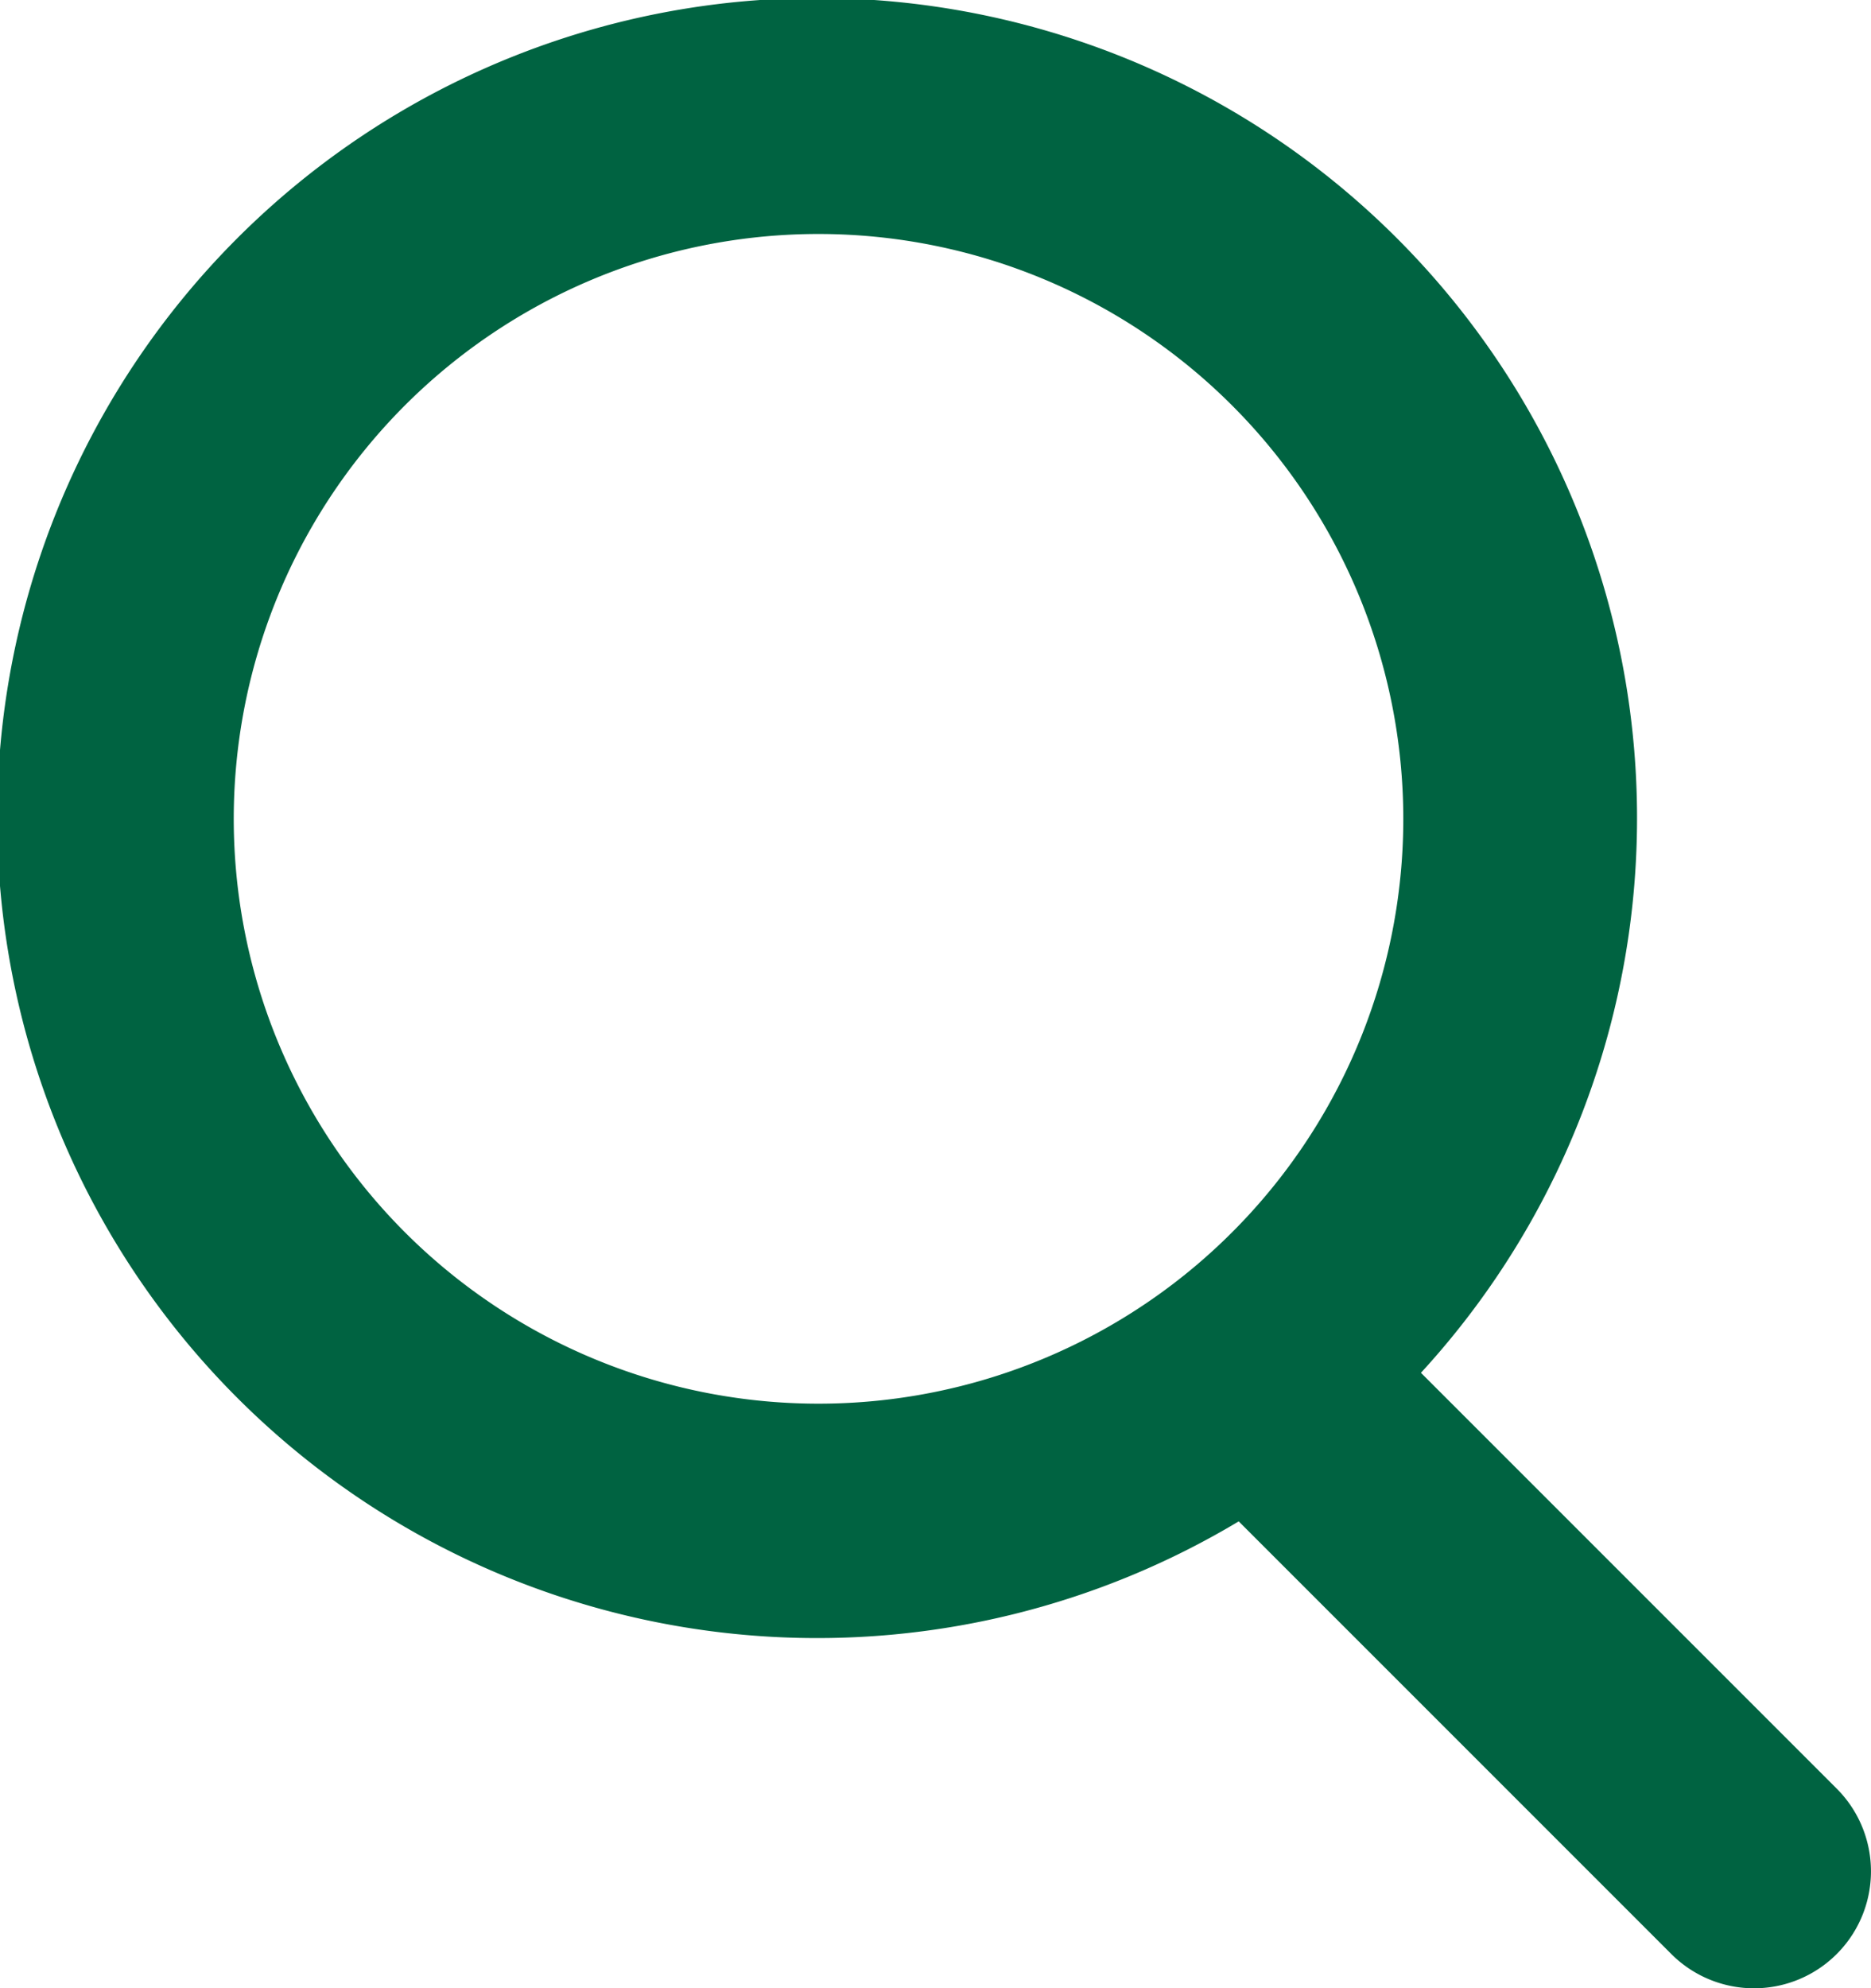 <svg xmlns="http://www.w3.org/2000/svg" viewBox="0 0 93.33 99.17"><defs><style>.cls-1{fill:#006341;}</style></defs><title>lupa</title><g id="Capa_2" data-name="Capa 2"><g id="Capa_1-2" data-name="Capa 1"><g id="icoBuscar"><path class="cls-1" d="M40.83,11.67A29.17,29.17,0,1,0,70,40.83,29.18,29.18,0,0,0,40.83,11.67Zm30.05,56.8L91.62,89.21a5.83,5.83,0,0,1-8.25,8.25L61.79,75.88a40.9,40.9,0,1,1,9.09-7.41Z"/></g></g></g></svg>